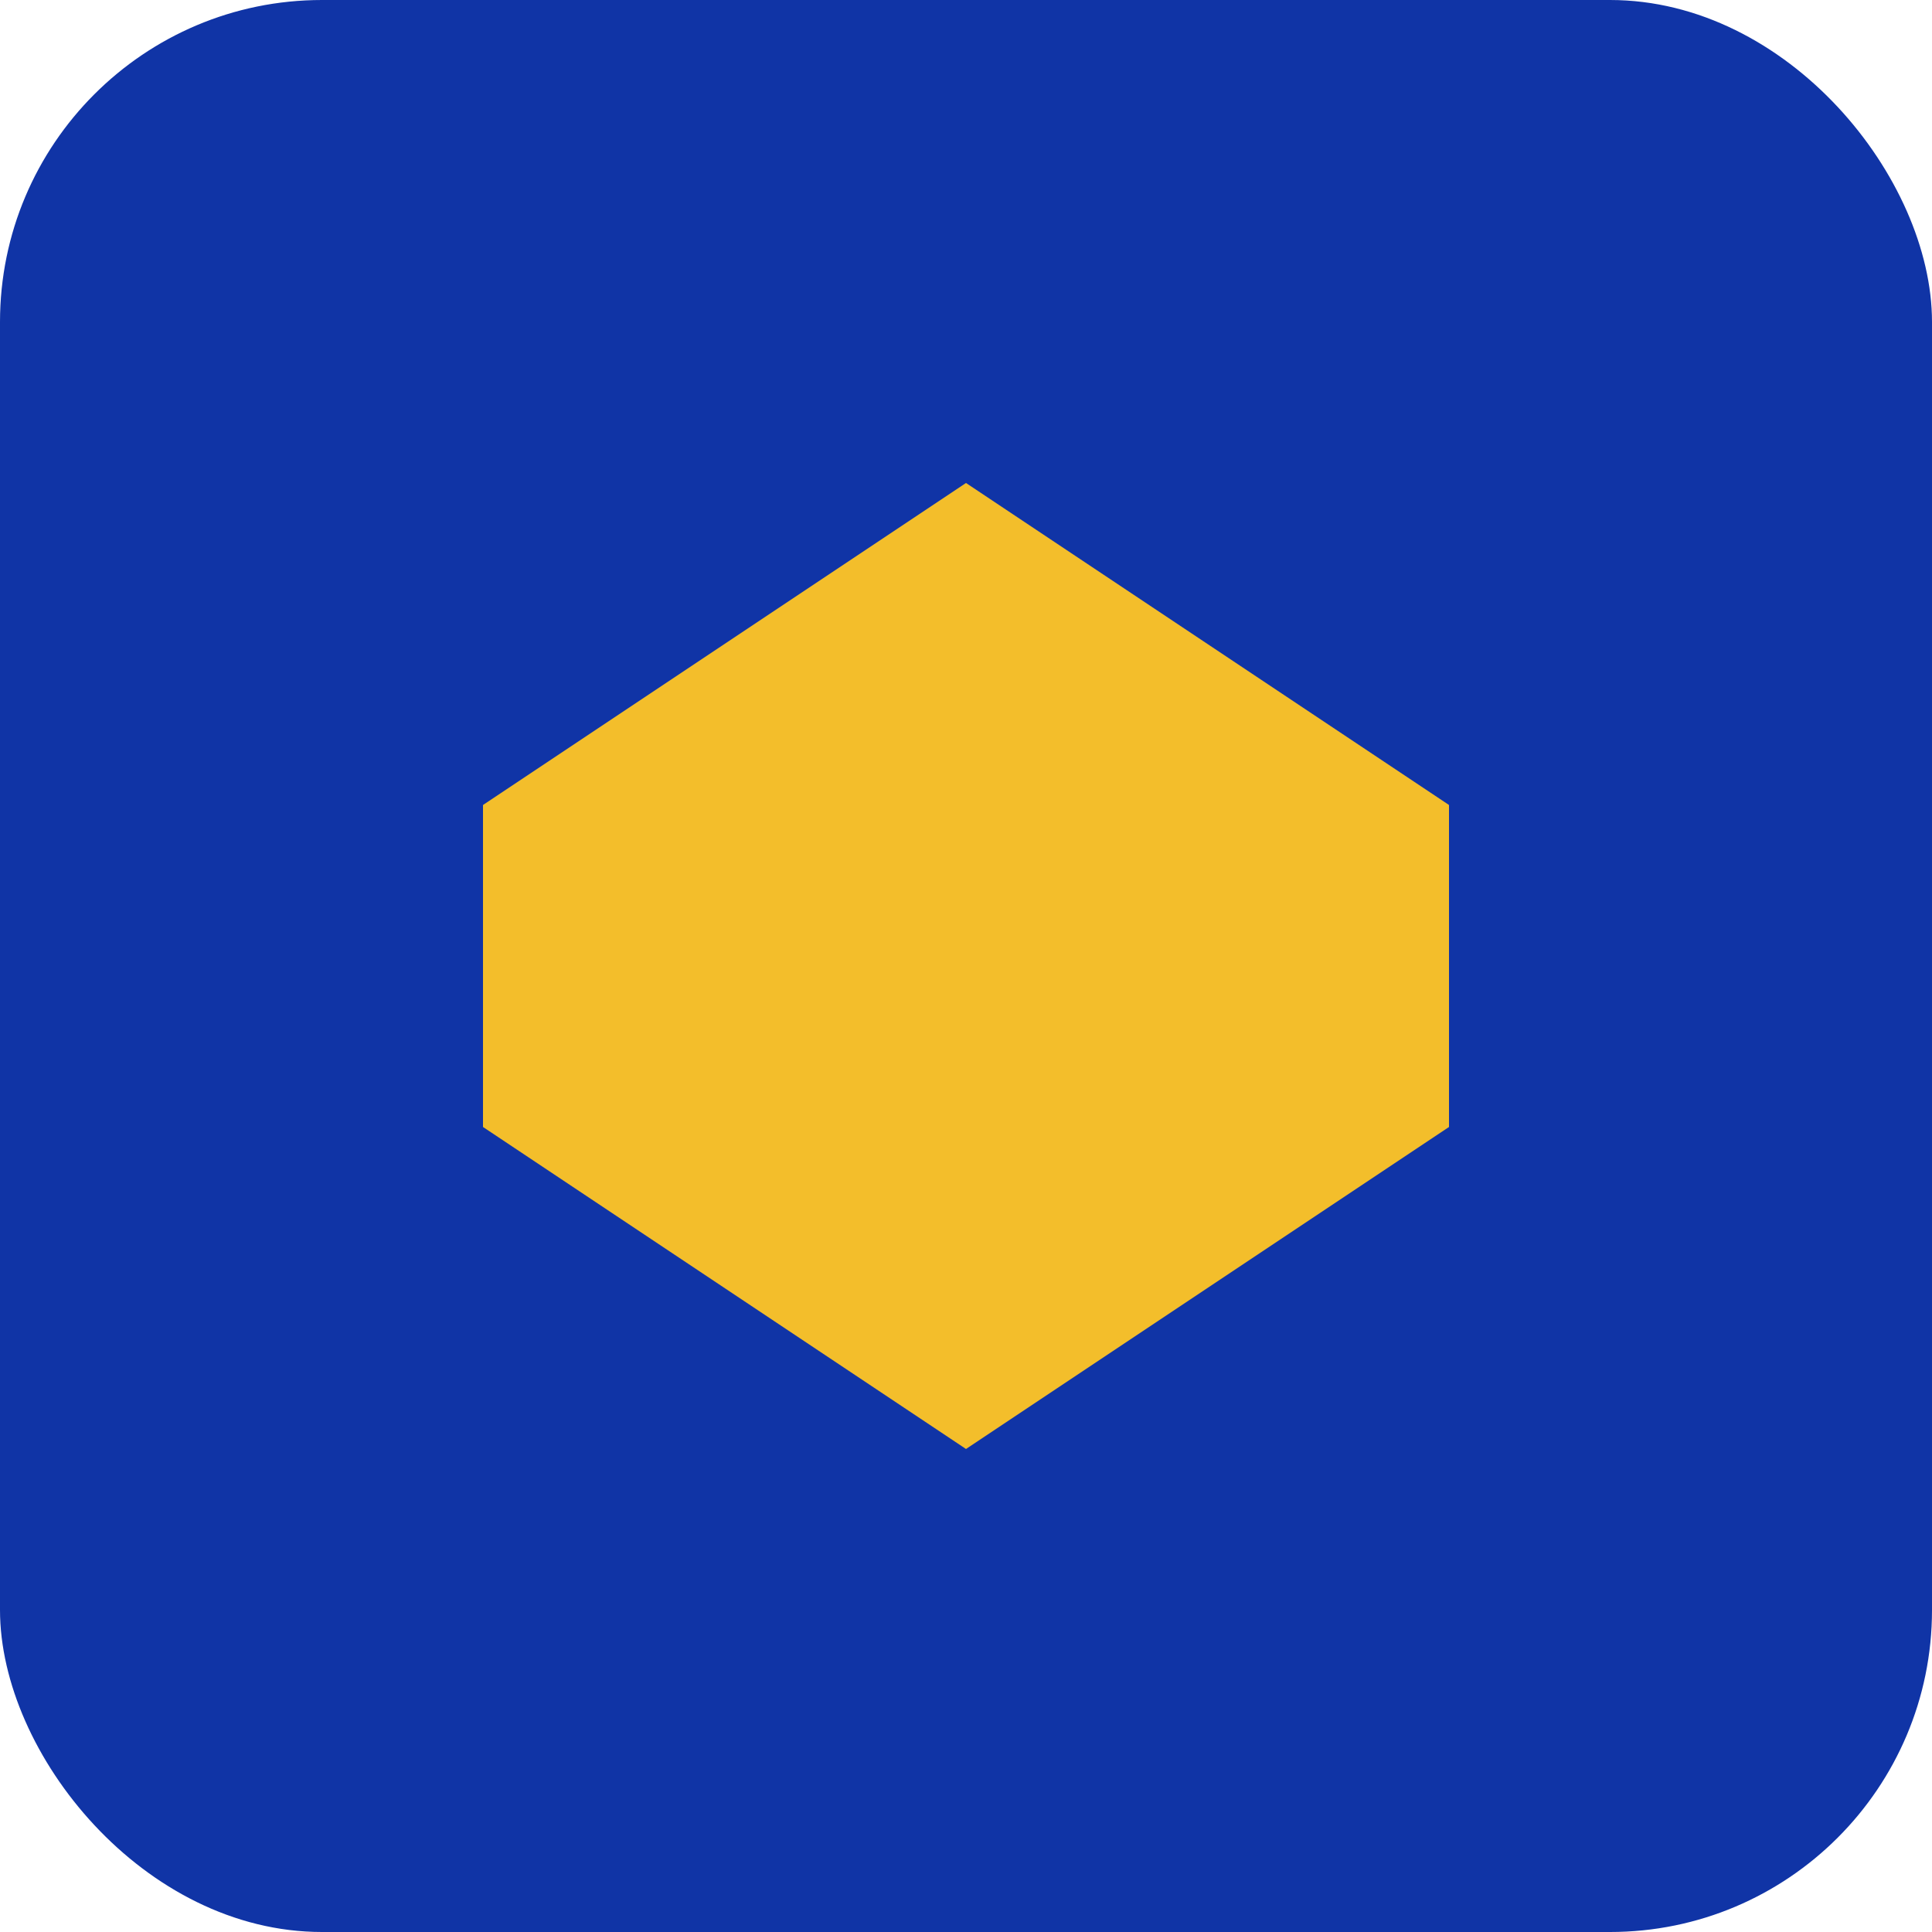 <?xml version="1.0" encoding="UTF-8"?>
<svg width="48" height="48" viewBox="0 0 48 48" fill="none" xmlns="http://www.w3.org/2000/svg">
  <rect width="48" height="48" rx="8" fill="#1034A6"/>
  <path d="M24 12L36 20V28L24 36L12 28V20L24 12Z" fill="#F3BE2B"/>
</svg>

